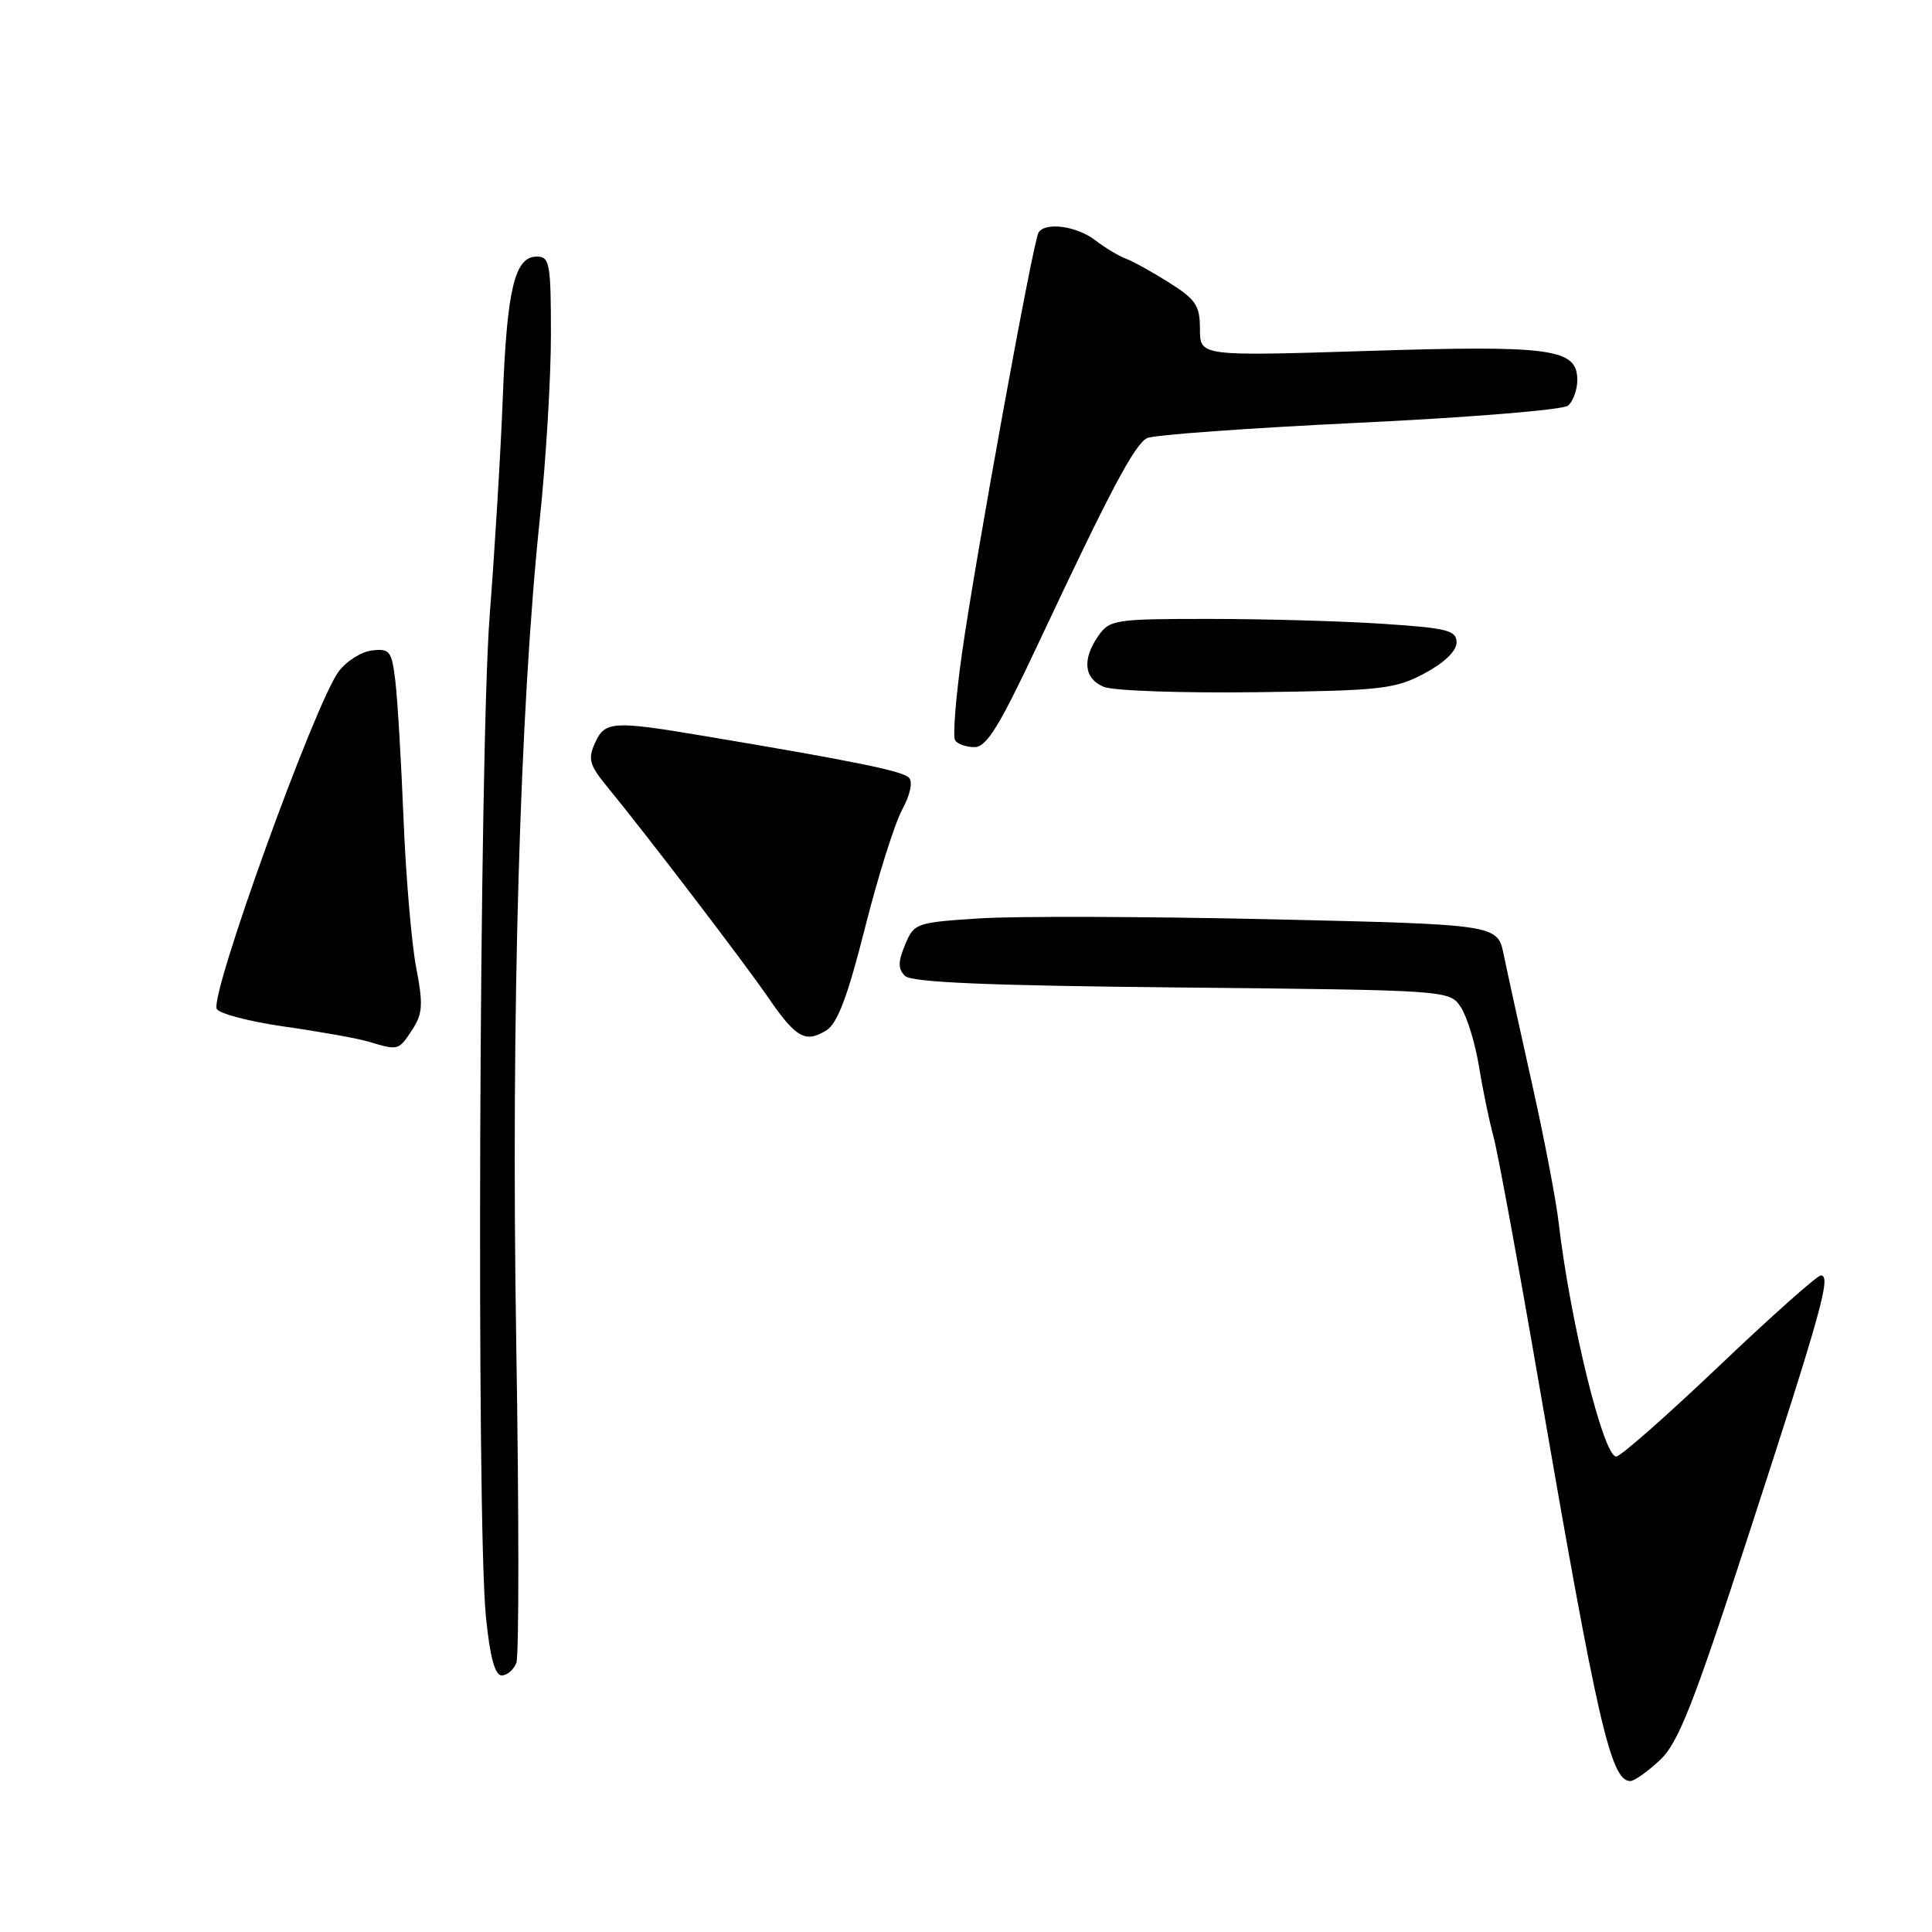 <?xml version="1.0" encoding="UTF-8" standalone="no"?>
<!DOCTYPE svg PUBLIC "-//W3C//DTD SVG 1.1//EN" "http://www.w3.org/Graphics/SVG/1.1/DTD/svg11.dtd" >
<svg xmlns="http://www.w3.org/2000/svg" xmlns:xlink="http://www.w3.org/1999/xlink" version="1.1" viewBox="0 0 256 256">
 <g >
 <path fill="currentColor"
d=" M 219.92 233.25 C 222.39 230.95 224.34 226.00 231.82 203.00 C 241.37 173.66 242.67 169.00 241.28 169.00 C 240.79 169.00 234.72 174.40 227.79 181.00 C 220.85 187.60 214.72 193.00 214.16 193.00 C 212.45 193.00 208.07 175.17 206.53 162.00 C 206.18 158.97 204.58 150.65 202.98 143.50 C 201.38 136.35 199.70 128.70 199.25 126.50 C 198.43 122.50 198.43 122.50 168.46 121.81 C 151.98 121.44 134.59 121.38 129.82 121.69 C 121.37 122.23 121.11 122.33 119.93 125.18 C 118.98 127.45 118.98 128.38 119.91 129.31 C 120.77 130.17 130.83 130.60 156.60 130.85 C 192.09 131.21 192.09 131.21 193.58 133.48 C 194.39 134.73 195.47 138.22 195.96 141.24 C 196.45 144.27 197.32 148.49 197.90 150.63 C 198.48 152.77 201.21 167.62 203.97 183.65 C 211.70 228.41 213.44 236.00 216.02 236.00 C 216.54 236.00 218.30 234.76 219.92 233.25 Z  M 68.42 220.34 C 68.78 219.42 68.77 200.18 68.40 177.59 C 67.71 134.32 68.87 94.02 71.54 68.64 C 72.34 61.02 73.00 50.11 73.00 44.39 C 73.00 34.89 72.84 34.00 71.12 34.00 C 68.22 34.00 67.18 38.26 66.63 52.50 C 66.36 59.65 65.57 72.70 64.89 81.50 C 63.50 99.48 63.11 201.62 64.39 214.25 C 64.92 219.57 65.58 222.00 66.48 222.00 C 67.20 222.00 68.07 221.25 68.42 220.34 Z  M 54.60 136.48 C 56.01 134.33 56.09 133.13 55.15 128.23 C 54.54 125.08 53.78 116.20 53.47 108.50 C 53.16 100.80 52.67 92.56 52.38 90.19 C 51.90 86.25 51.64 85.91 49.28 86.19 C 47.86 86.36 45.87 87.62 44.86 89.00 C 41.71 93.27 27.90 131.48 28.71 133.66 C 28.95 134.29 33.00 135.36 37.71 136.03 C 42.41 136.70 47.45 137.60 48.88 138.04 C 52.78 139.21 52.82 139.20 54.60 136.48 Z  M 114.60 123.01 C 116.30 116.25 118.52 109.20 119.52 107.33 C 120.63 105.27 120.98 103.59 120.42 103.03 C 119.54 102.15 113.05 100.83 93.36 97.53 C 81.14 95.48 80.16 95.55 78.84 98.45 C 77.88 100.56 78.10 101.37 80.42 104.20 C 85.71 110.65 98.63 127.57 101.78 132.16 C 105.46 137.53 106.73 138.25 109.50 136.53 C 110.97 135.62 112.32 132.03 114.60 123.01 Z  M 137.59 85.25 C 147.13 64.94 150.33 58.89 152.00 58.05 C 152.82 57.63 165.43 56.72 180.00 56.02 C 194.57 55.33 207.06 54.31 207.75 53.76 C 208.44 53.21 209.00 51.67 209.00 50.35 C 209.00 46.20 205.66 45.73 181.25 46.50 C 159.00 47.20 159.00 47.20 159.00 43.61 C 159.00 40.50 158.46 39.68 154.92 37.45 C 152.68 36.04 150.09 34.60 149.17 34.27 C 148.25 33.93 146.43 32.84 145.12 31.83 C 142.65 29.94 138.50 29.38 137.61 30.82 C 136.88 32.00 129.19 74.30 127.45 86.69 C 126.64 92.45 126.24 97.57 126.55 98.08 C 126.86 98.59 128.02 99.00 129.13 99.00 C 130.73 99.00 132.44 96.21 137.59 85.25 Z  M 188.75 89.23 C 191.37 87.83 193.00 86.26 193.00 85.13 C 193.00 83.53 191.79 83.22 183.25 82.66 C 177.89 82.30 167.56 82.01 160.31 82.01 C 147.80 82.00 147.03 82.12 145.56 84.22 C 143.36 87.36 143.62 89.91 146.25 91.01 C 147.49 91.53 156.60 91.85 166.50 91.72 C 183.05 91.51 184.84 91.31 188.75 89.23 Z "/>
</g>
</svg>